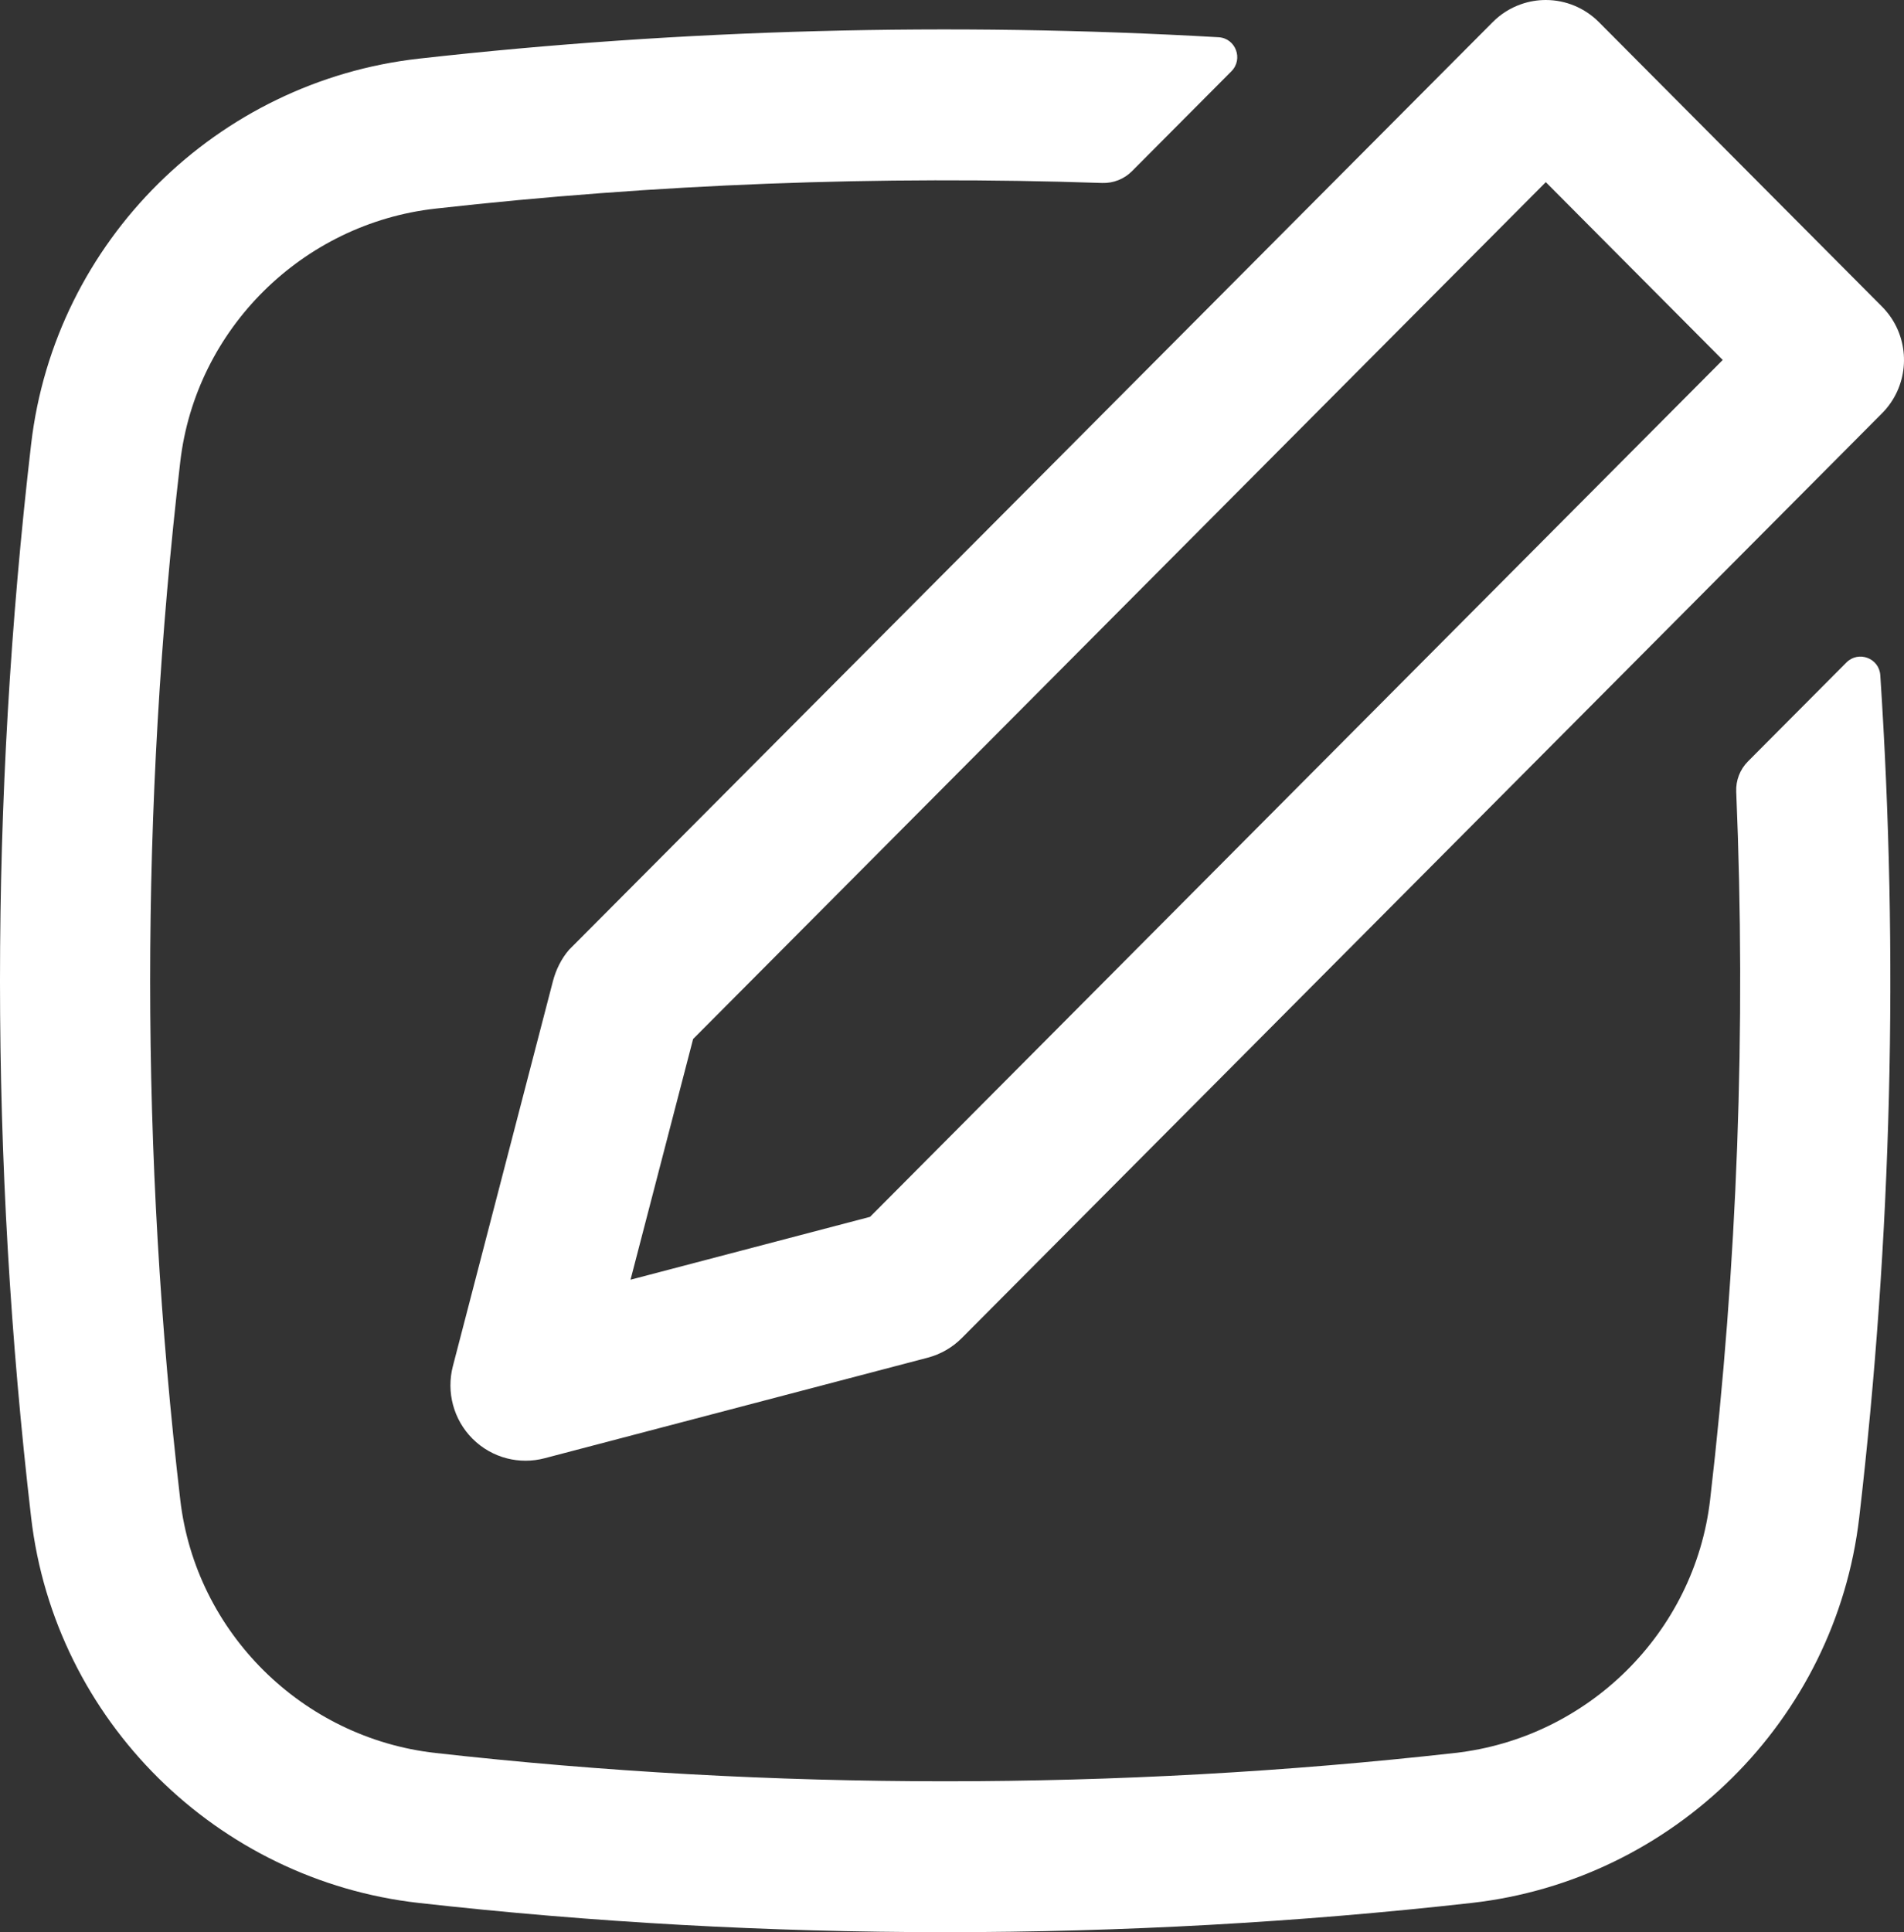 <svg width="69" height="70" viewBox="0 0 69 70" fill="none" xmlns="http://www.w3.org/2000/svg">
<rect x="0" y="0" width="69" height="70" fill="#333333" stroke="none"/>
<path fill-rule="evenodd" clip-rule="evenodd" d="M68.552 11.537C69.249 12.598 69.133 14.04 68.203 14.974L34.856 48.475C34.514 48.818 34.088 49.064 33.62 49.187L19.732 52.831C19.279 52.95 18.812 52.947 18.373 52.835C17.907 52.716 17.472 52.473 17.12 52.119C16.437 51.433 16.168 50.434 16.412 49.495L20.039 35.543C20.146 35.132 20.347 34.726 20.624 34.407L54.095 0.801C54.388 0.506 54.741 0.286 55.125 0.152C55.41 0.052 55.711 0 56.019 0C56.74 0 57.432 0.288 57.943 0.801L68.203 11.108C68.336 11.242 68.452 11.386 68.552 11.537ZM62.431 13.041L56.019 6.599L25.118 37.642L22.85 46.362L31.53 44.085L62.431 13.041Z" fill="white"/>
<path d="M61.973 54.339C62.965 45.82 63.28 37.241 62.92 28.684C62.902 28.275 63.056 27.876 63.344 27.586L66.912 24.002C67.35 23.562 68.1 23.841 68.141 24.463C68.811 34.63 68.557 44.843 67.378 54.974C66.519 62.345 60.627 68.121 53.328 68.941C40.752 70.353 27.753 70.353 15.178 68.941C7.879 68.121 1.986 62.345 1.128 54.974C-0.376 42.057 -0.376 29.008 1.128 16.092C1.986 8.721 7.879 2.944 15.178 2.125C24.717 1.054 34.501 0.795 44.159 1.349C44.781 1.385 45.065 2.141 44.624 2.584L41.023 6.201C40.738 6.488 40.346 6.642 39.943 6.629C31.866 6.355 23.735 6.665 15.782 7.558C10.957 8.099 7.092 11.925 6.533 16.727C5.078 29.221 5.078 41.844 6.533 54.339C7.092 59.141 10.957 62.967 15.782 63.508C27.956 64.875 40.55 64.875 52.724 63.508C57.549 62.967 61.414 59.141 61.973 54.339Z" fill="white"/>
</svg>

